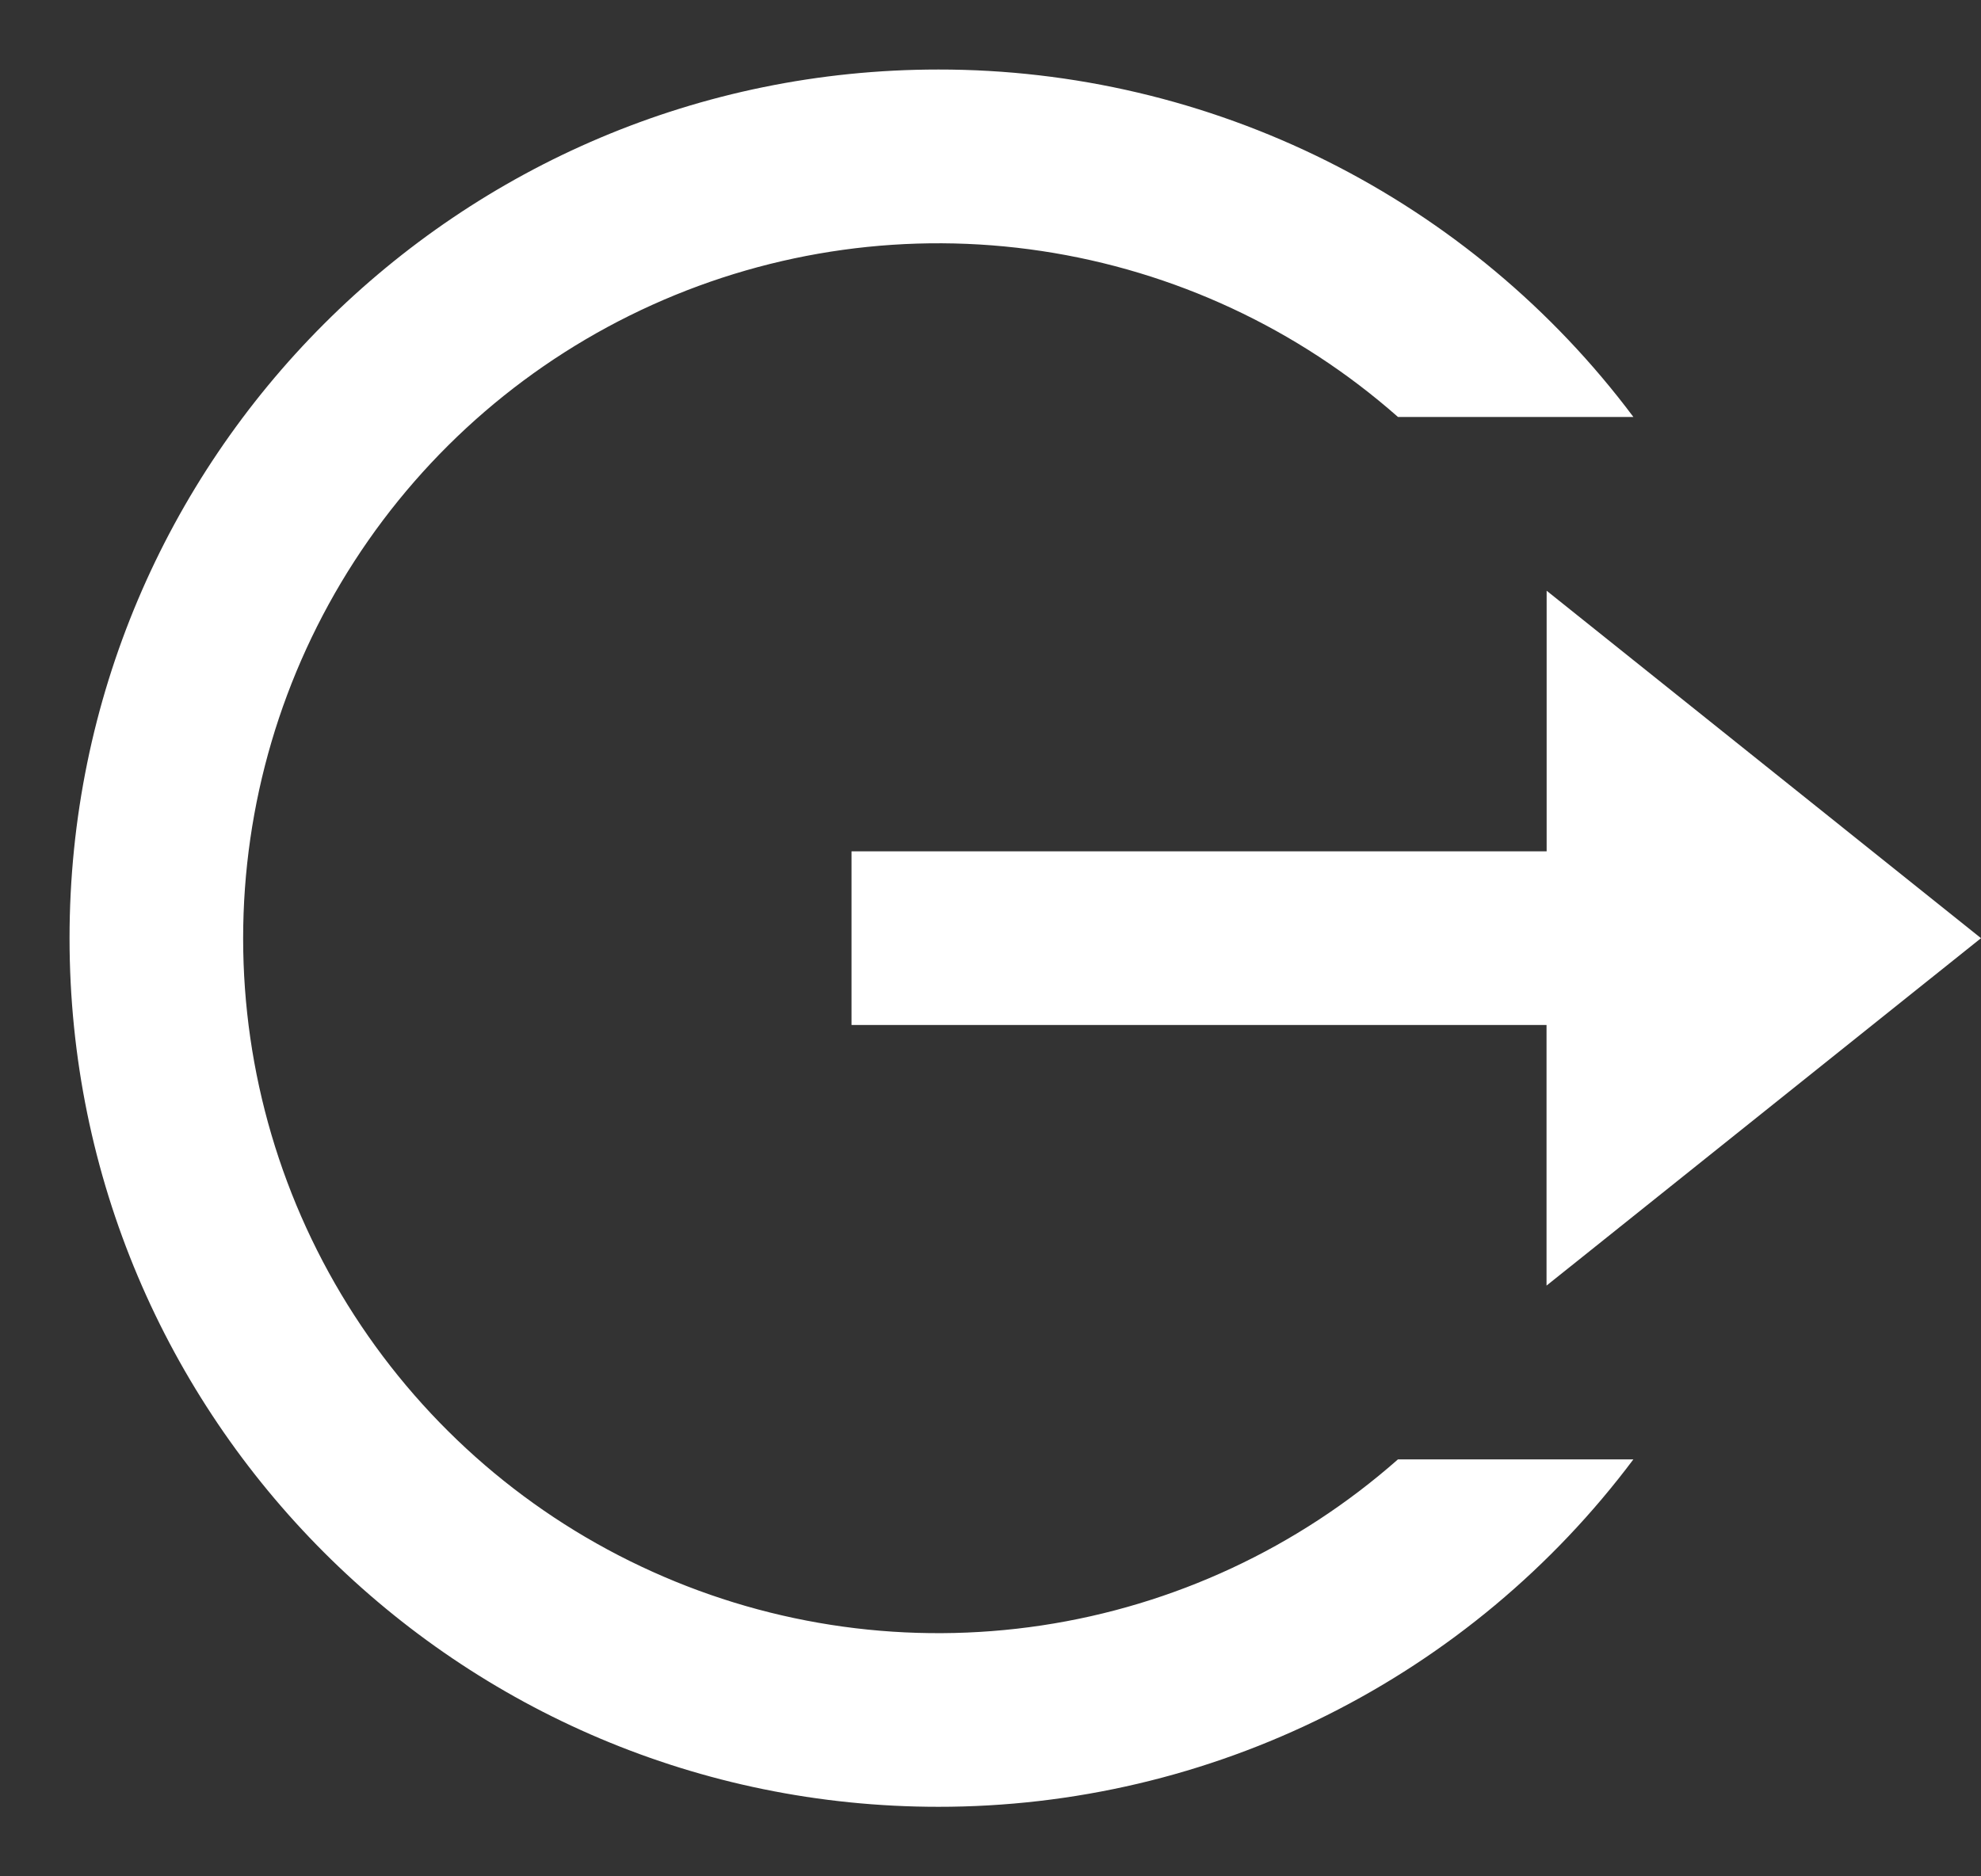 <svg width="19" height="18" fill="none" xmlns="http://www.w3.org/2000/svg"><rect width="100%" height="100%" fill="#333333" stroke="none"/><path d="M9 17.333c-4.603 0-8.333-3.731-8.333-8.333 0-4.603 3.731-8.333 8.333-8.333 1.294-.001 2.57.3 3.727.878 1.157.579 2.164 1.419 2.939 2.455h-2.258c-.962-.849-2.149-1.401-3.418-1.592-1.269-.191-2.566-.011-3.735.517-1.169.528-2.161 1.382-2.857 2.46-.696 1.078-1.066 2.334-1.066 3.617 0 1.283.37 2.539 1.066 3.616.696 1.078 1.688 1.932 2.858 2.459 1.169.528 2.466.707 3.735.516 1.269-.191 2.455-.744 3.417-1.593h2.258c-.776 1.036-1.782 1.876-2.94 2.455-1.157.579-2.434.879-3.728.878Zm5.833-5V9.833H8.167V8.167h6.667v-2.5L19 9l-4.167 3.333Z" fill="#fff"/></svg>